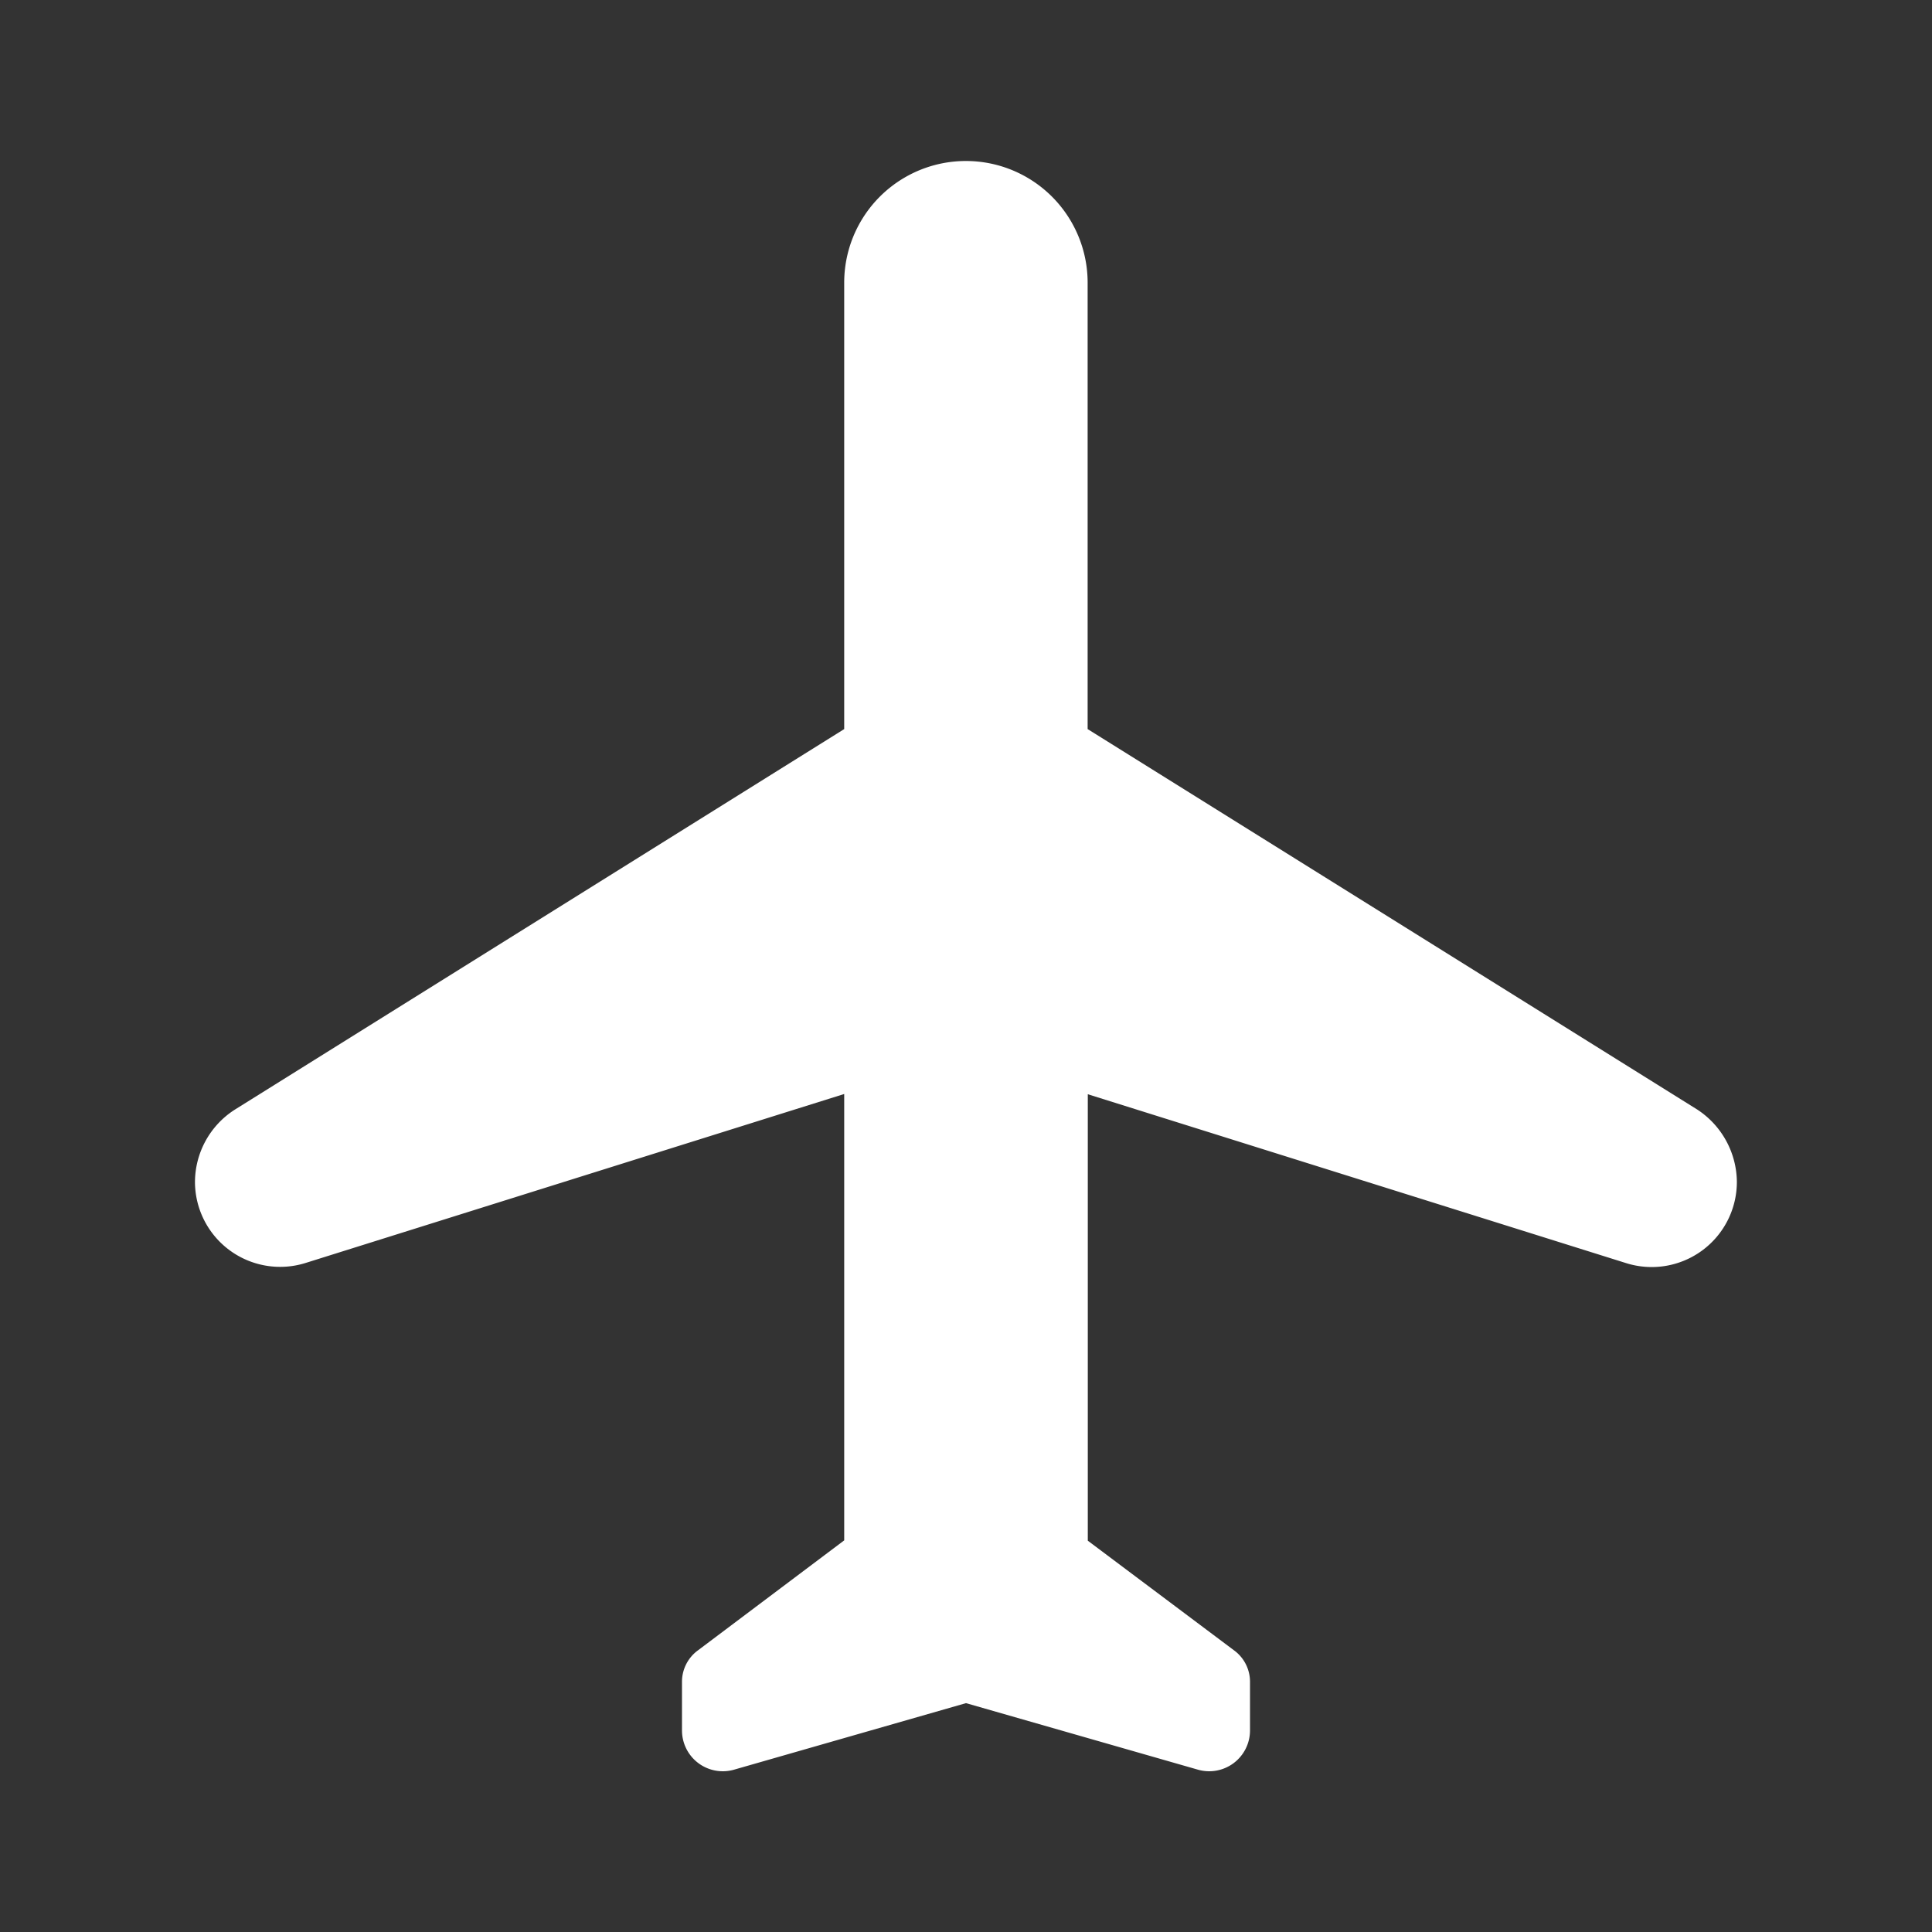 <svg id="ic-fly-normal-24" xmlns="http://www.w3.org/2000/svg" width="24" height="24" viewBox="0 0 24 24">
  <rect x="0" y="0" width="24" height="24" fill="#333333" stroke="none"/>
  <rect id="Path" width="24" height="24" fill="none"/>
  <path id="local_airport" d="M21.154,14.682a1.085,1.085,0,0,0-.494-.9L13.089,9.057V3.512a1.512,1.512,0,1,0-3.024,0V9.057L2.494,13.785a1.071,1.071,0,0,0-.494.9A1.058,1.058,0,0,0,3.371,15.69l6.694-2.1v5.545L8.25,20.5a.483.483,0,0,0-.2.4V21.5a.507.507,0,0,0,.645.484l2.883-.827,2.883.827a.507.507,0,0,0,.645-.484V20.9a.483.483,0,0,0-.2-.4l-1.815-1.361V13.593l6.694,2.1A1.058,1.058,0,0,0,21.154,14.682Z" transform="translate(0.422)" fill="#fff" fill-rule="evenodd"/>
</svg>
